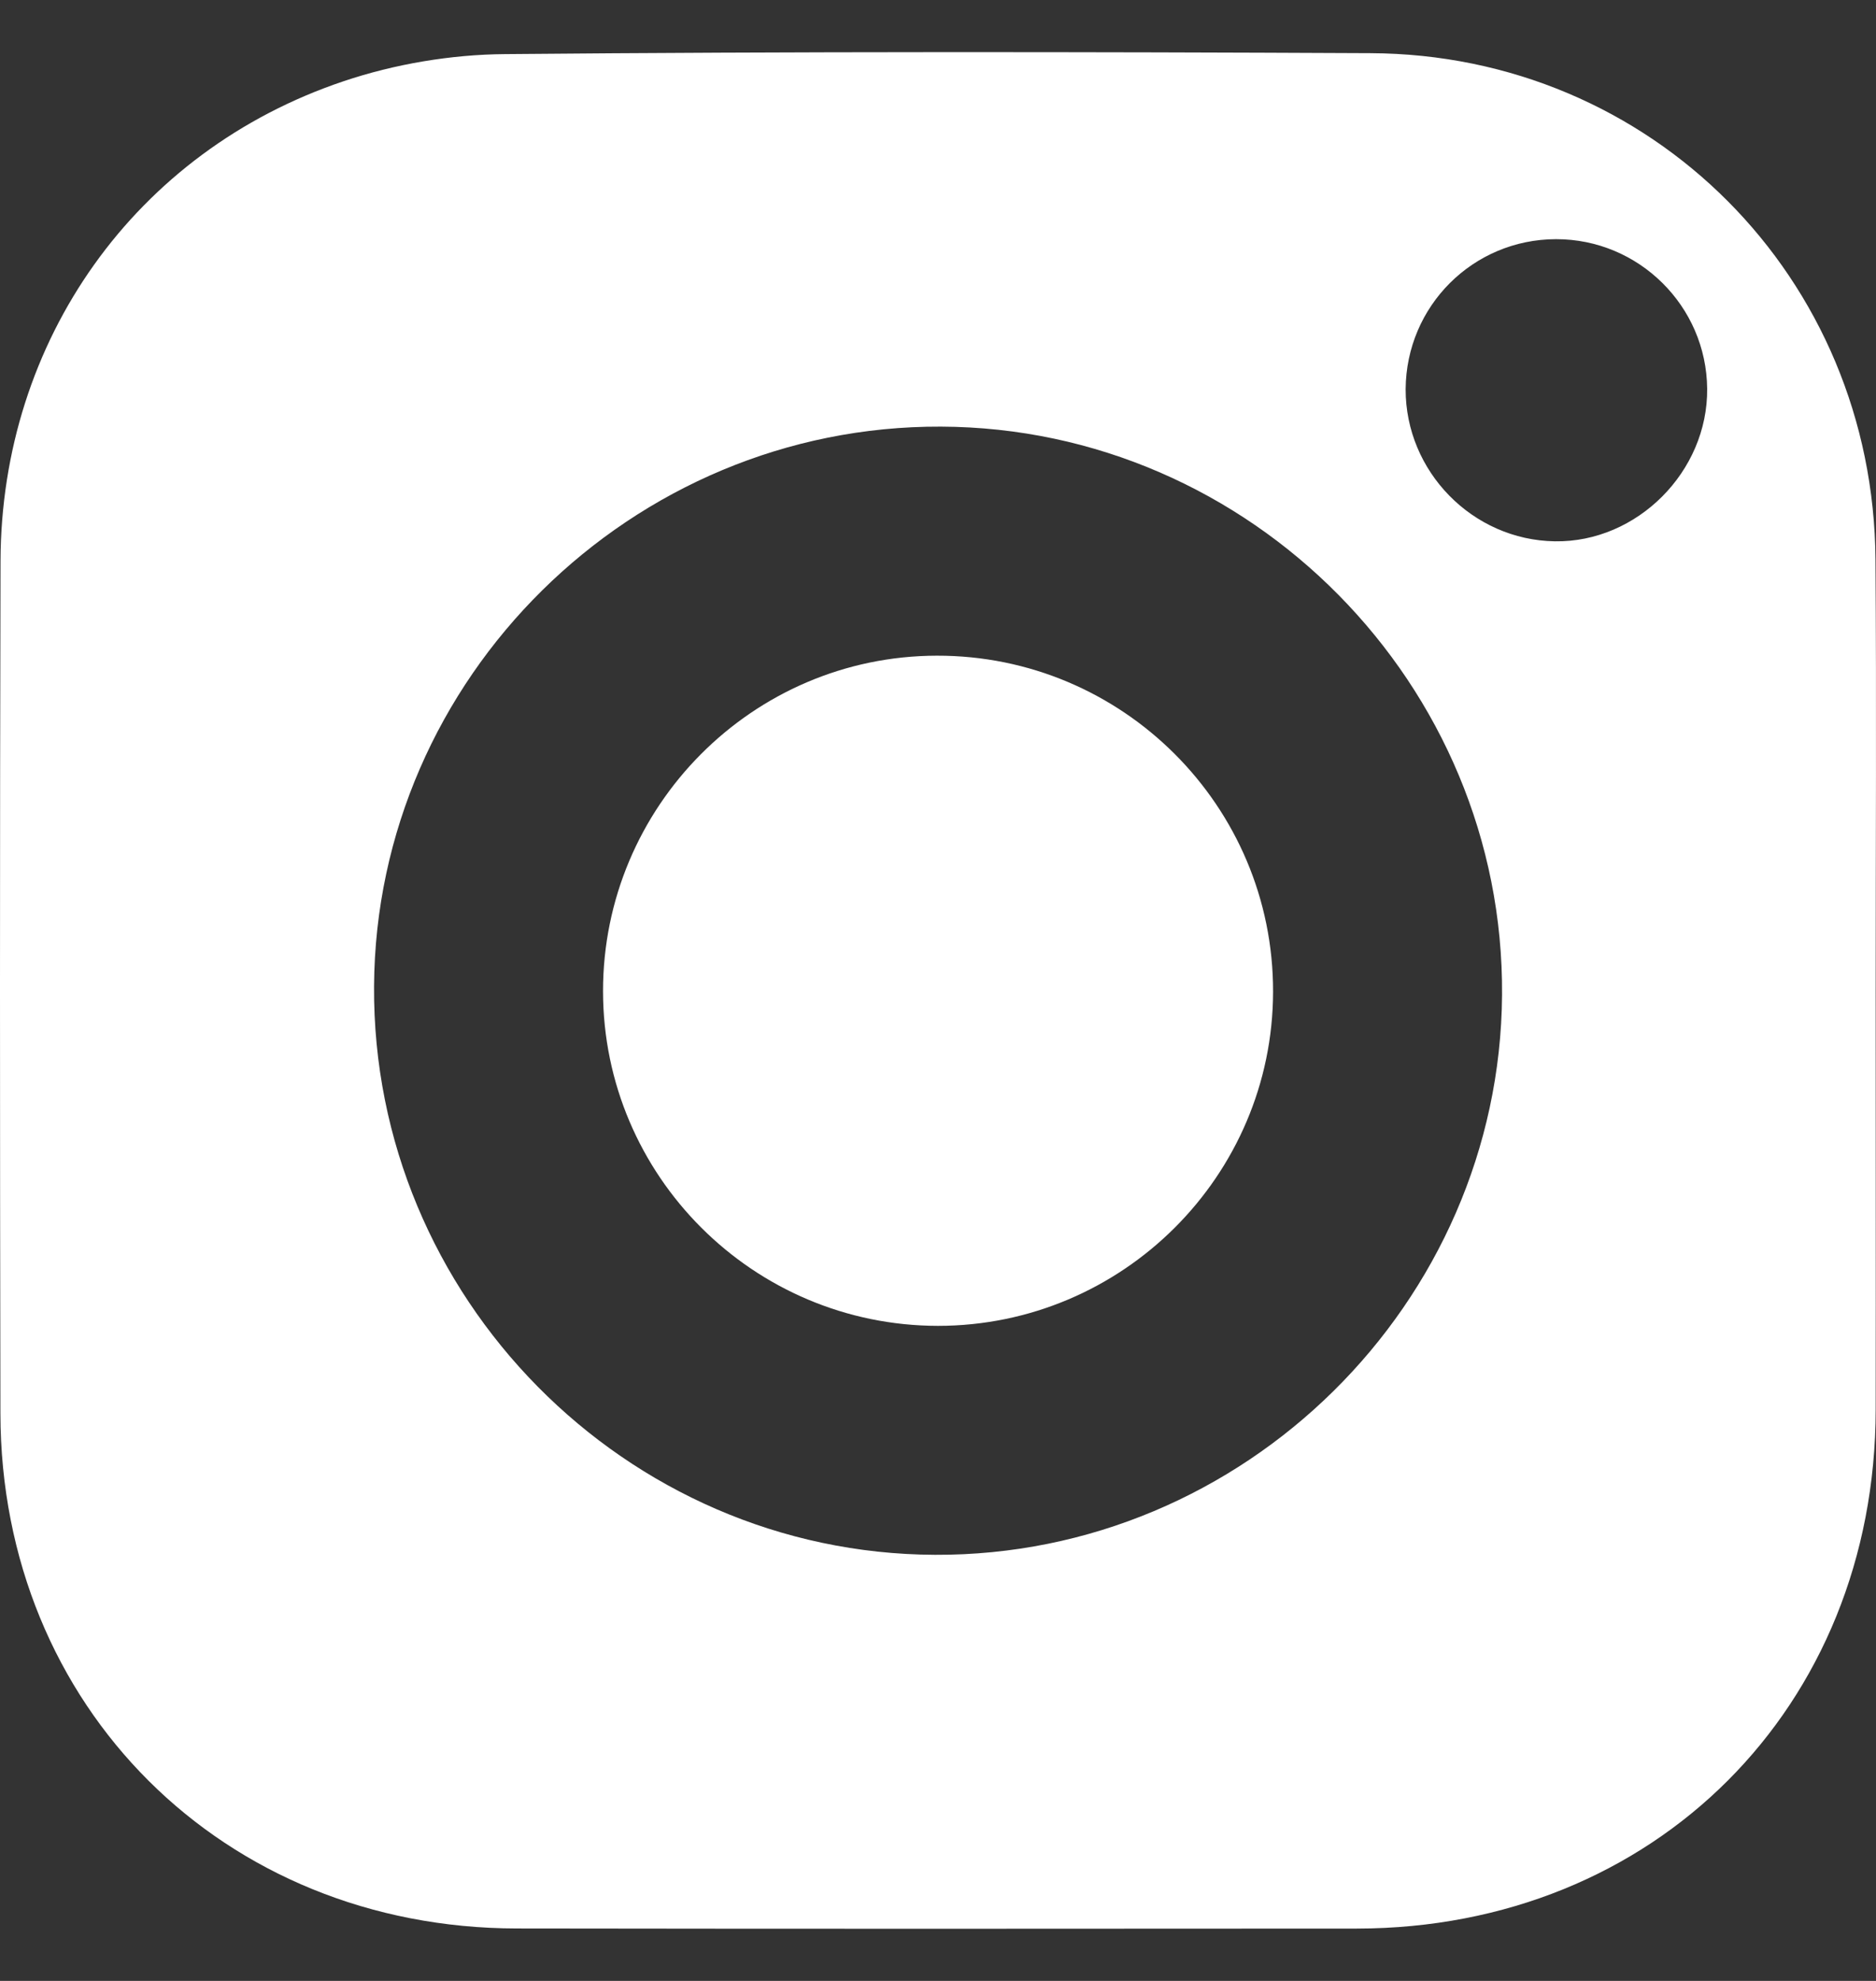 <?xml version="1.0" encoding="UTF-8"?>
<svg width="18px" height="19px" viewBox="0 0 18 19" version="1.1" xmlns="http://www.w3.org/2000/svg" xmlns:xlink="http://www.w3.org/1999/xlink">
    <rect x="0" y="0" width="18" height="19" fill="#333333" stroke="none"/>
    <!-- Generator: Sketch 50.2 (55047) - http://www.bohemiancoding.com/sketch -->
    <title>Fill 1</title>
    <desc>Created with Sketch.</desc>
    <defs></defs>
    <g id="Symbol" stroke="none" stroke-width="1" fill="none" fill-rule="evenodd">
        <g id="Group" transform="translate(-69, -1)" fill="#FFFFFF">
            <path d="M81.215,10.512 C81.212,12.28 79.769,13.717 77.999,13.717 C76.228,13.715 74.788,12.278 74.786,10.508 C74.785,8.737 76.22,7.292 77.988,7.289 C79.769,7.285 81.218,8.731 81.215,10.512 M83.918,6.192 C83.129,6.18 82.485,5.522 82.487,4.733 C82.492,3.936 83.133,3.295 83.93,3.294 C84.723,3.293 85.373,3.935 85.38,4.728 C85.388,5.522 84.708,6.205 83.918,6.192 M77.971,15.913 C75,15.901 72.57,13.44 72.589,10.459 C72.607,7.502 75.061,5.08 78.028,5.092 C81,5.103 83.434,7.568 83.412,10.544 C83.39,13.501 80.935,15.926 77.971,15.913 M82.148,1.51 C79.38,1.497 76.613,1.494 73.845,1.519 C73.327,1.523 72.788,1.614 72.297,1.779 C70.297,2.45 69.012,4.266 69.005,6.379 C68.998,9.105 68.999,11.832 69.004,14.558 C69.008,17.369 71.14,19.494 73.96,19.497 C76.646,19.501 79.333,19.5 82.019,19.498 C84.875,19.495 86.994,17.375 86.997,14.52 C86.999,13.182 86.997,11.844 86.997,10.506 C86.997,9.127 87.005,7.749 86.995,6.37 C86.978,3.664 84.848,1.521 82.148,1.51" id="Fill-1"></path>
        </g>
    </g>
</svg>